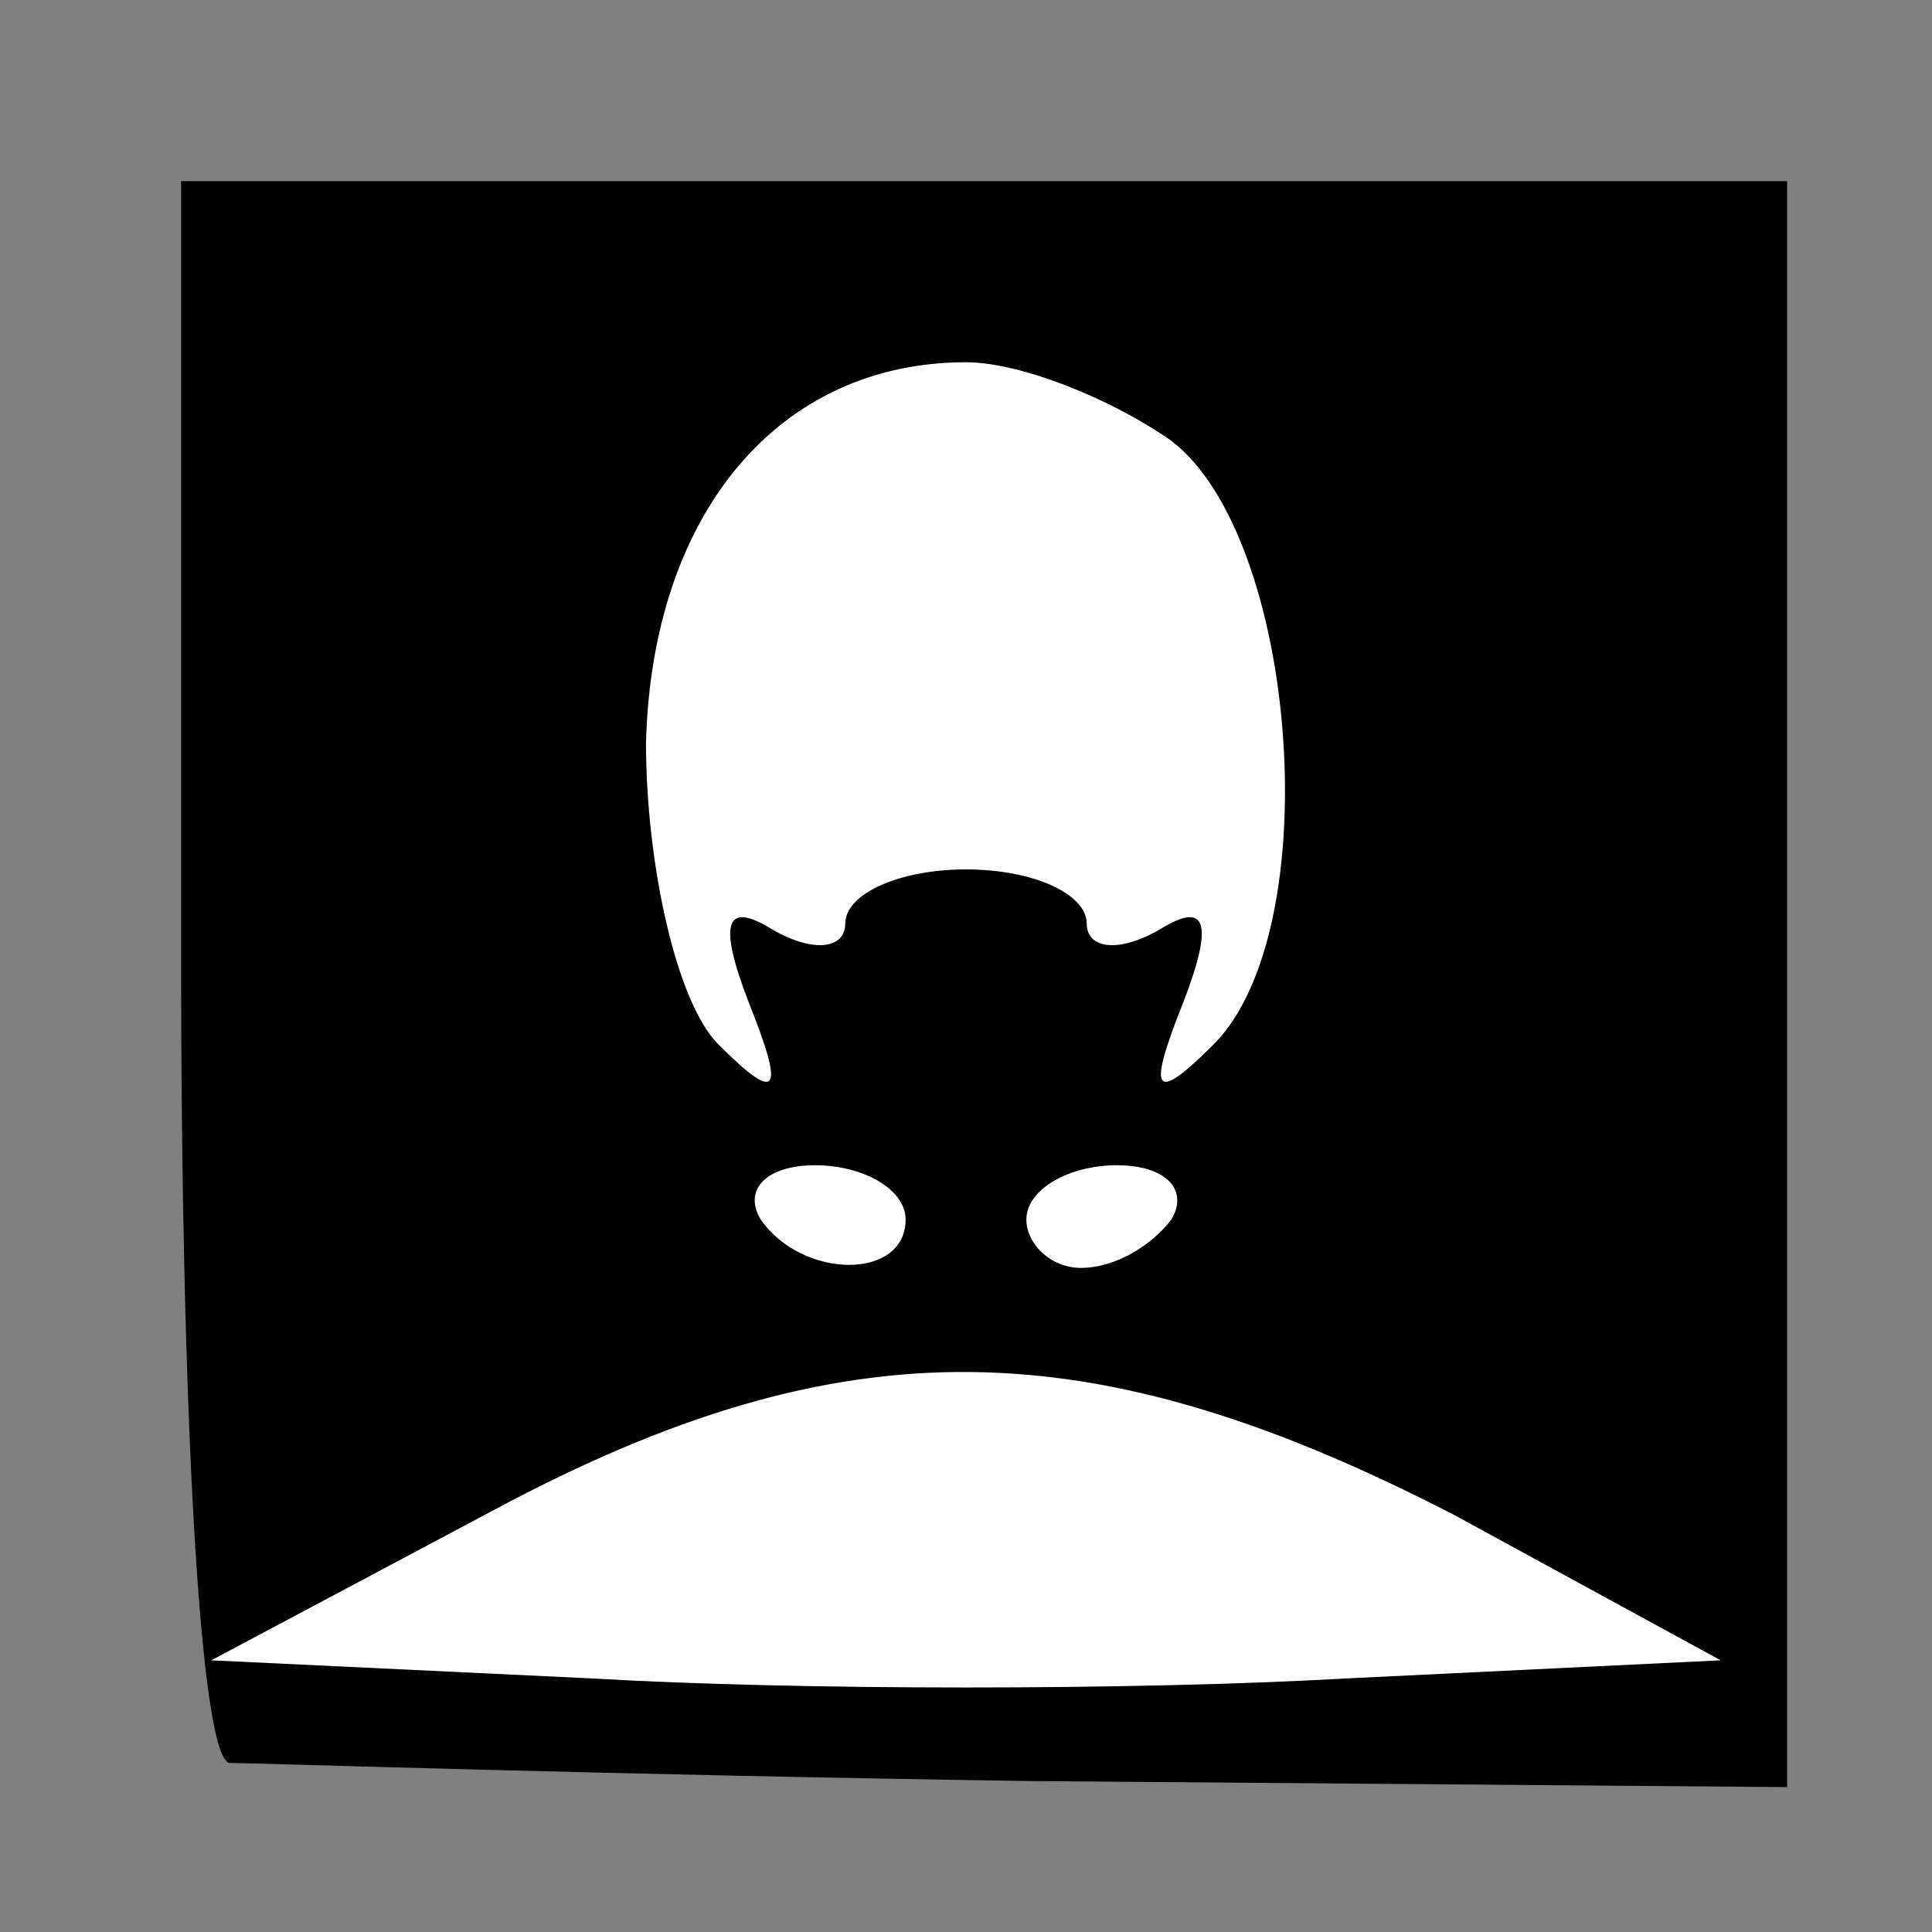 <?xml version="1.0" standalone="no"?>
<!DOCTYPE svg PUBLIC "-//W3C//DTD SVG 20010904//EN"
 "http://www.w3.org/TR/2001/REC-SVG-20010904/DTD/svg10.dtd">
<svg version="1.0" xmlns="http://www.w3.org/2000/svg"
 width="32pt" height="32pt" viewBox="0 0 32 32"
 preserveAspectRatio="xMidYMid meet">
<rect x="0" y="0" width="32" height="32" fill="#808080" stroke="none"/>
<g transform="translate(0,32) scale(0.1,-0.1)"
fill="#000000" stroke="none">
<path fill="#000000" stroke="none" d="M30 160 c0 -72 3 -131 8 -132 4 0 64
-2 133 -3 l125 -1 0 133 0 133 -133 0 -133 0 0 -130z"/>
<path fill="#ffffff" stroke="none" d="M194 247 c21 -16 26 -81 7 -100 -10
-10 -11 -8 -5 7 5 13 4 17 -4 12 -7 -4 -12 -3 -12 1 0 5 -9 9 -20 9 -11 0 -20
-4 -20 -9 0 -4 -5 -5 -12 -1 -8 5 -9 1 -4 -12 6 -15 5 -17 -5 -7 -7 7 -12 30
-12 50 1 38 22 63 53 63 9 0 24 -6 34 -13z"/>
<path fill="#ffffff" stroke="none" d="M150 118 c0 -10 -17 -10 -24 0 -3 5 1
9 9 9 8 0 15 -4 15 -9z"/>
<path fill="#ffffff" stroke="none" d="M194 118 c-3 -4 -9 -8 -15 -8 -5 0 -9
4 -9 8 0 5 7 9 15 9 8 0 12 -4 9 -9z"/>
<path fill="#ffffff" stroke="none" d="M241 69 l44 -24 -62 -3 c-35 -2 -91 -2
-125 0 l-63 3 47 25 c58 31 99 30 159 -1z"/>
</g>
</svg>
